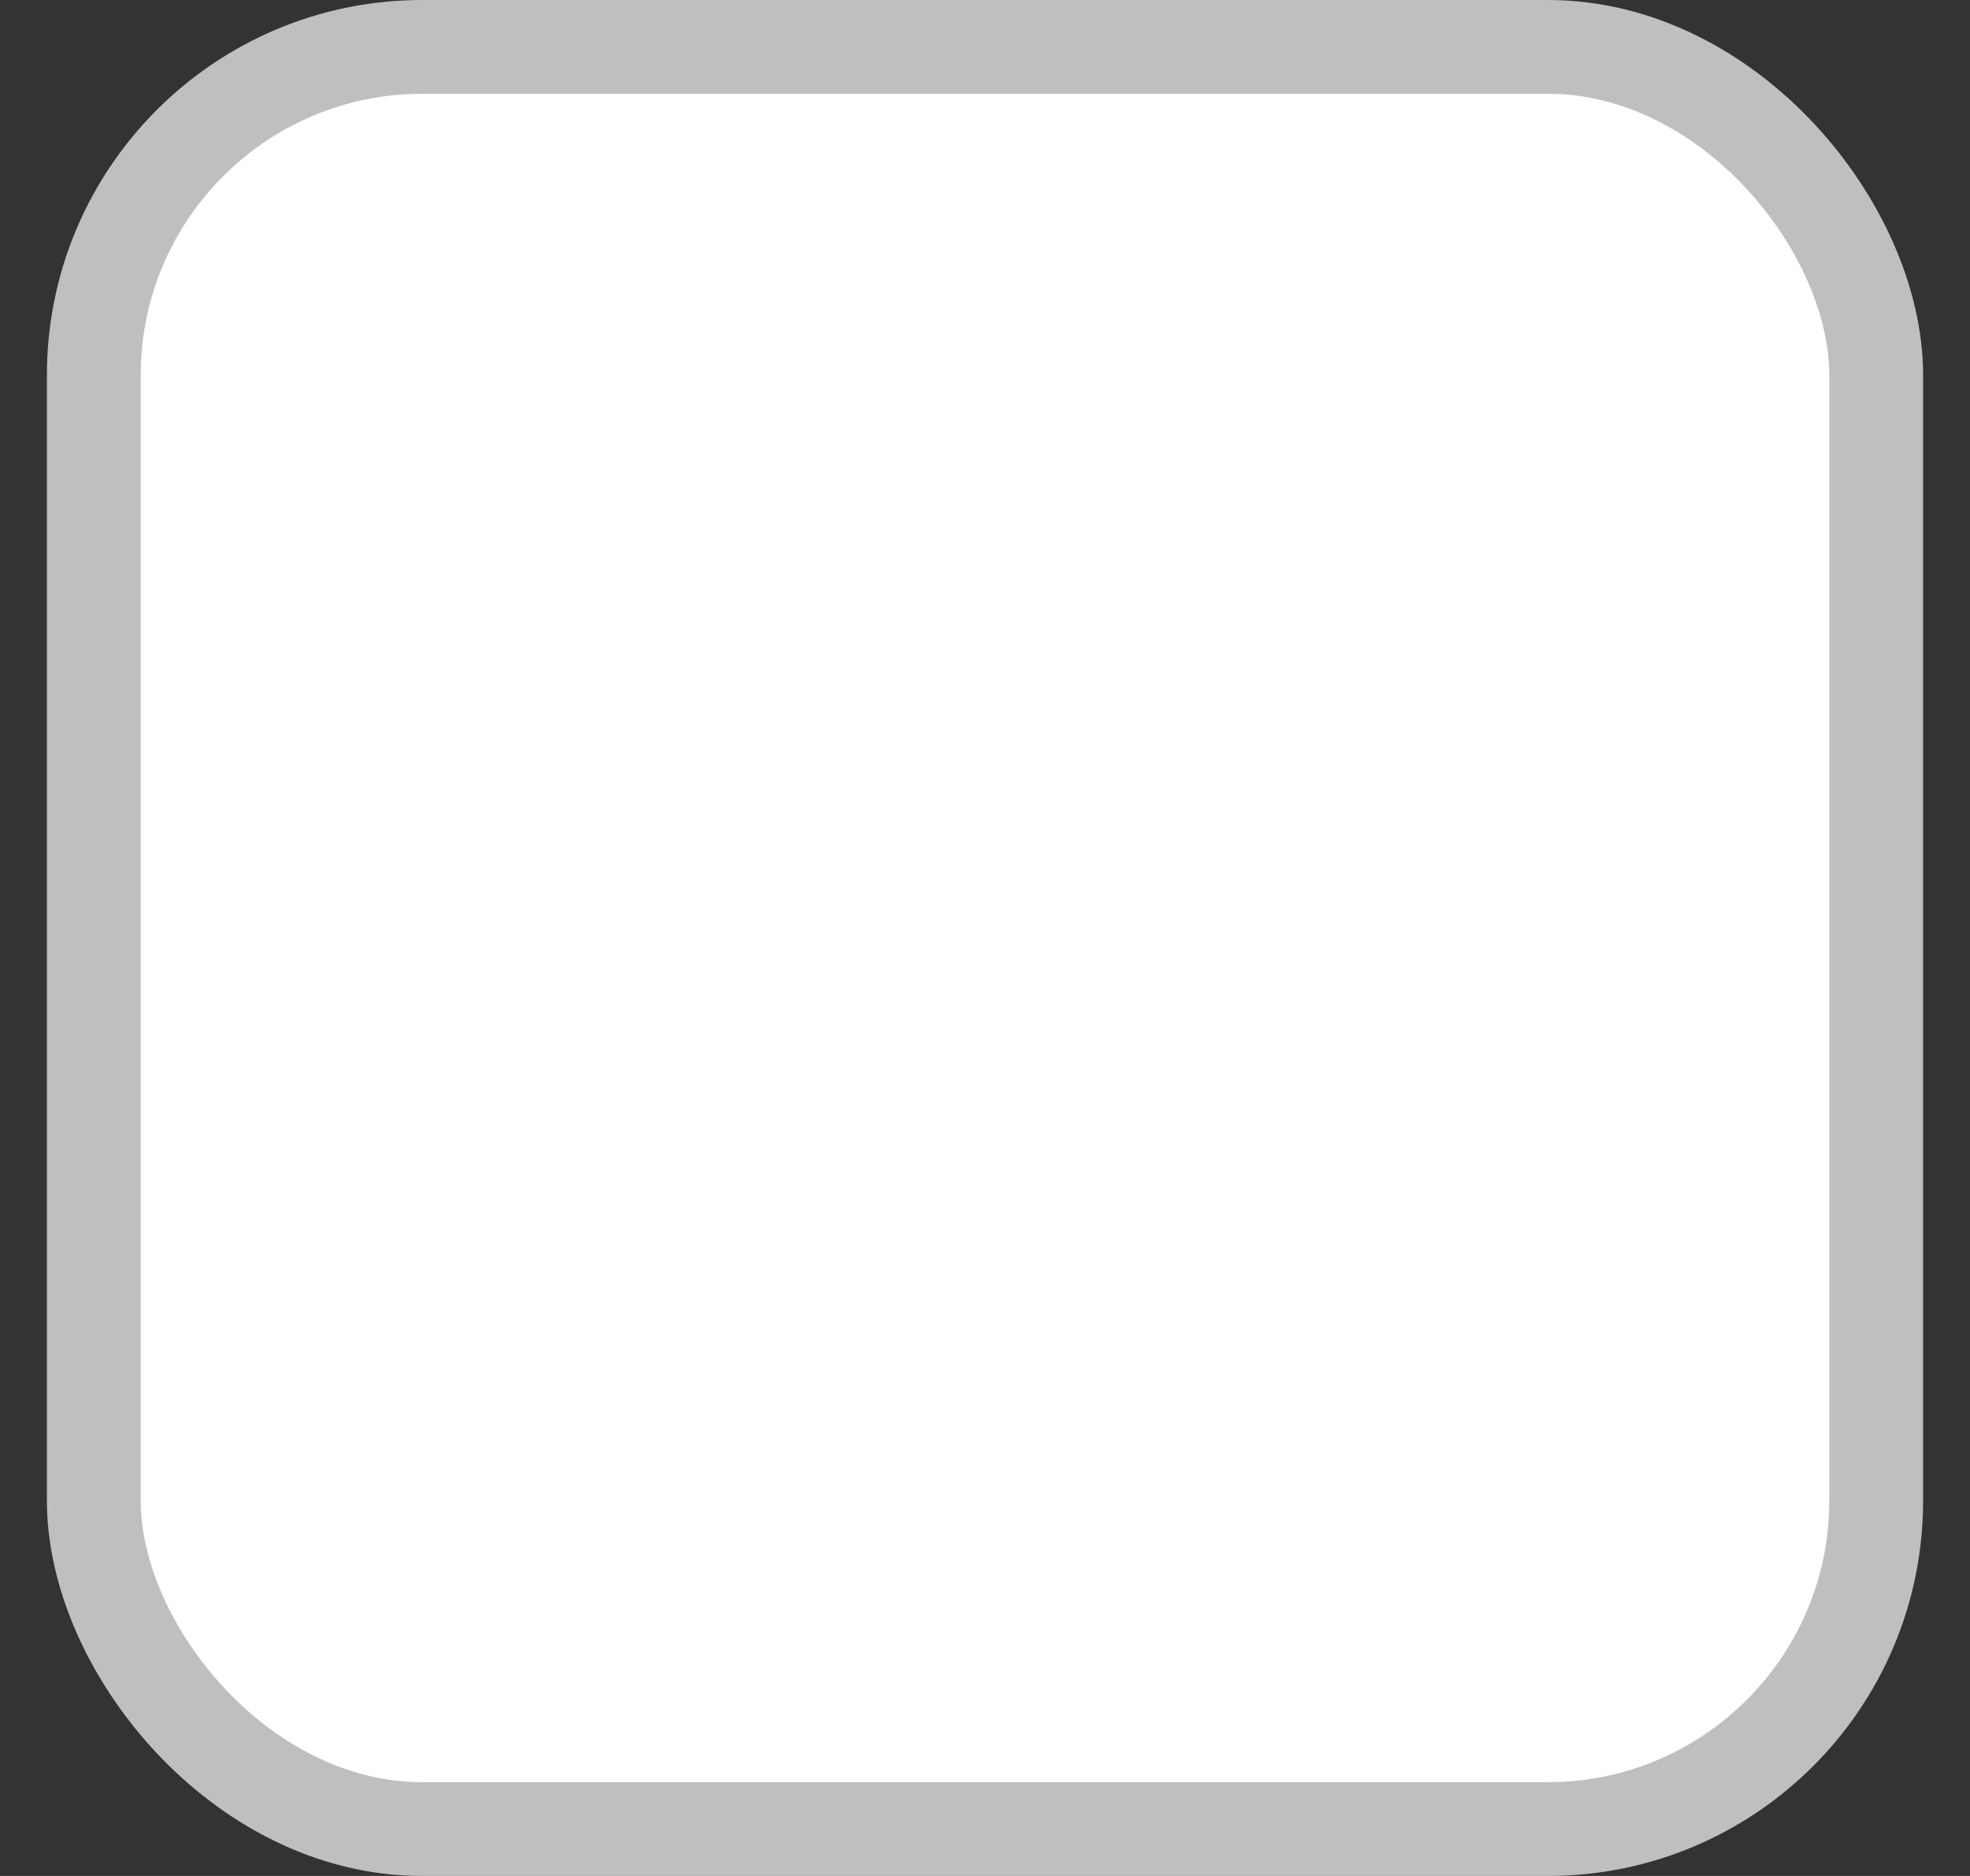 <svg width="21" height="20" viewBox="0 0 21 20" fill="none" xmlns="http://www.w3.org/2000/svg">
<rect x="0" y="0" width="21" height="20" fill="#333333" stroke="none"/>
<rect x="1" y="0.5" width="19" height="19" rx="3.5" fill="white"/>
<rect x="1" y="0.5" width="19" height="19" rx="3.5" stroke="#BFBFBF"/>
</svg>
